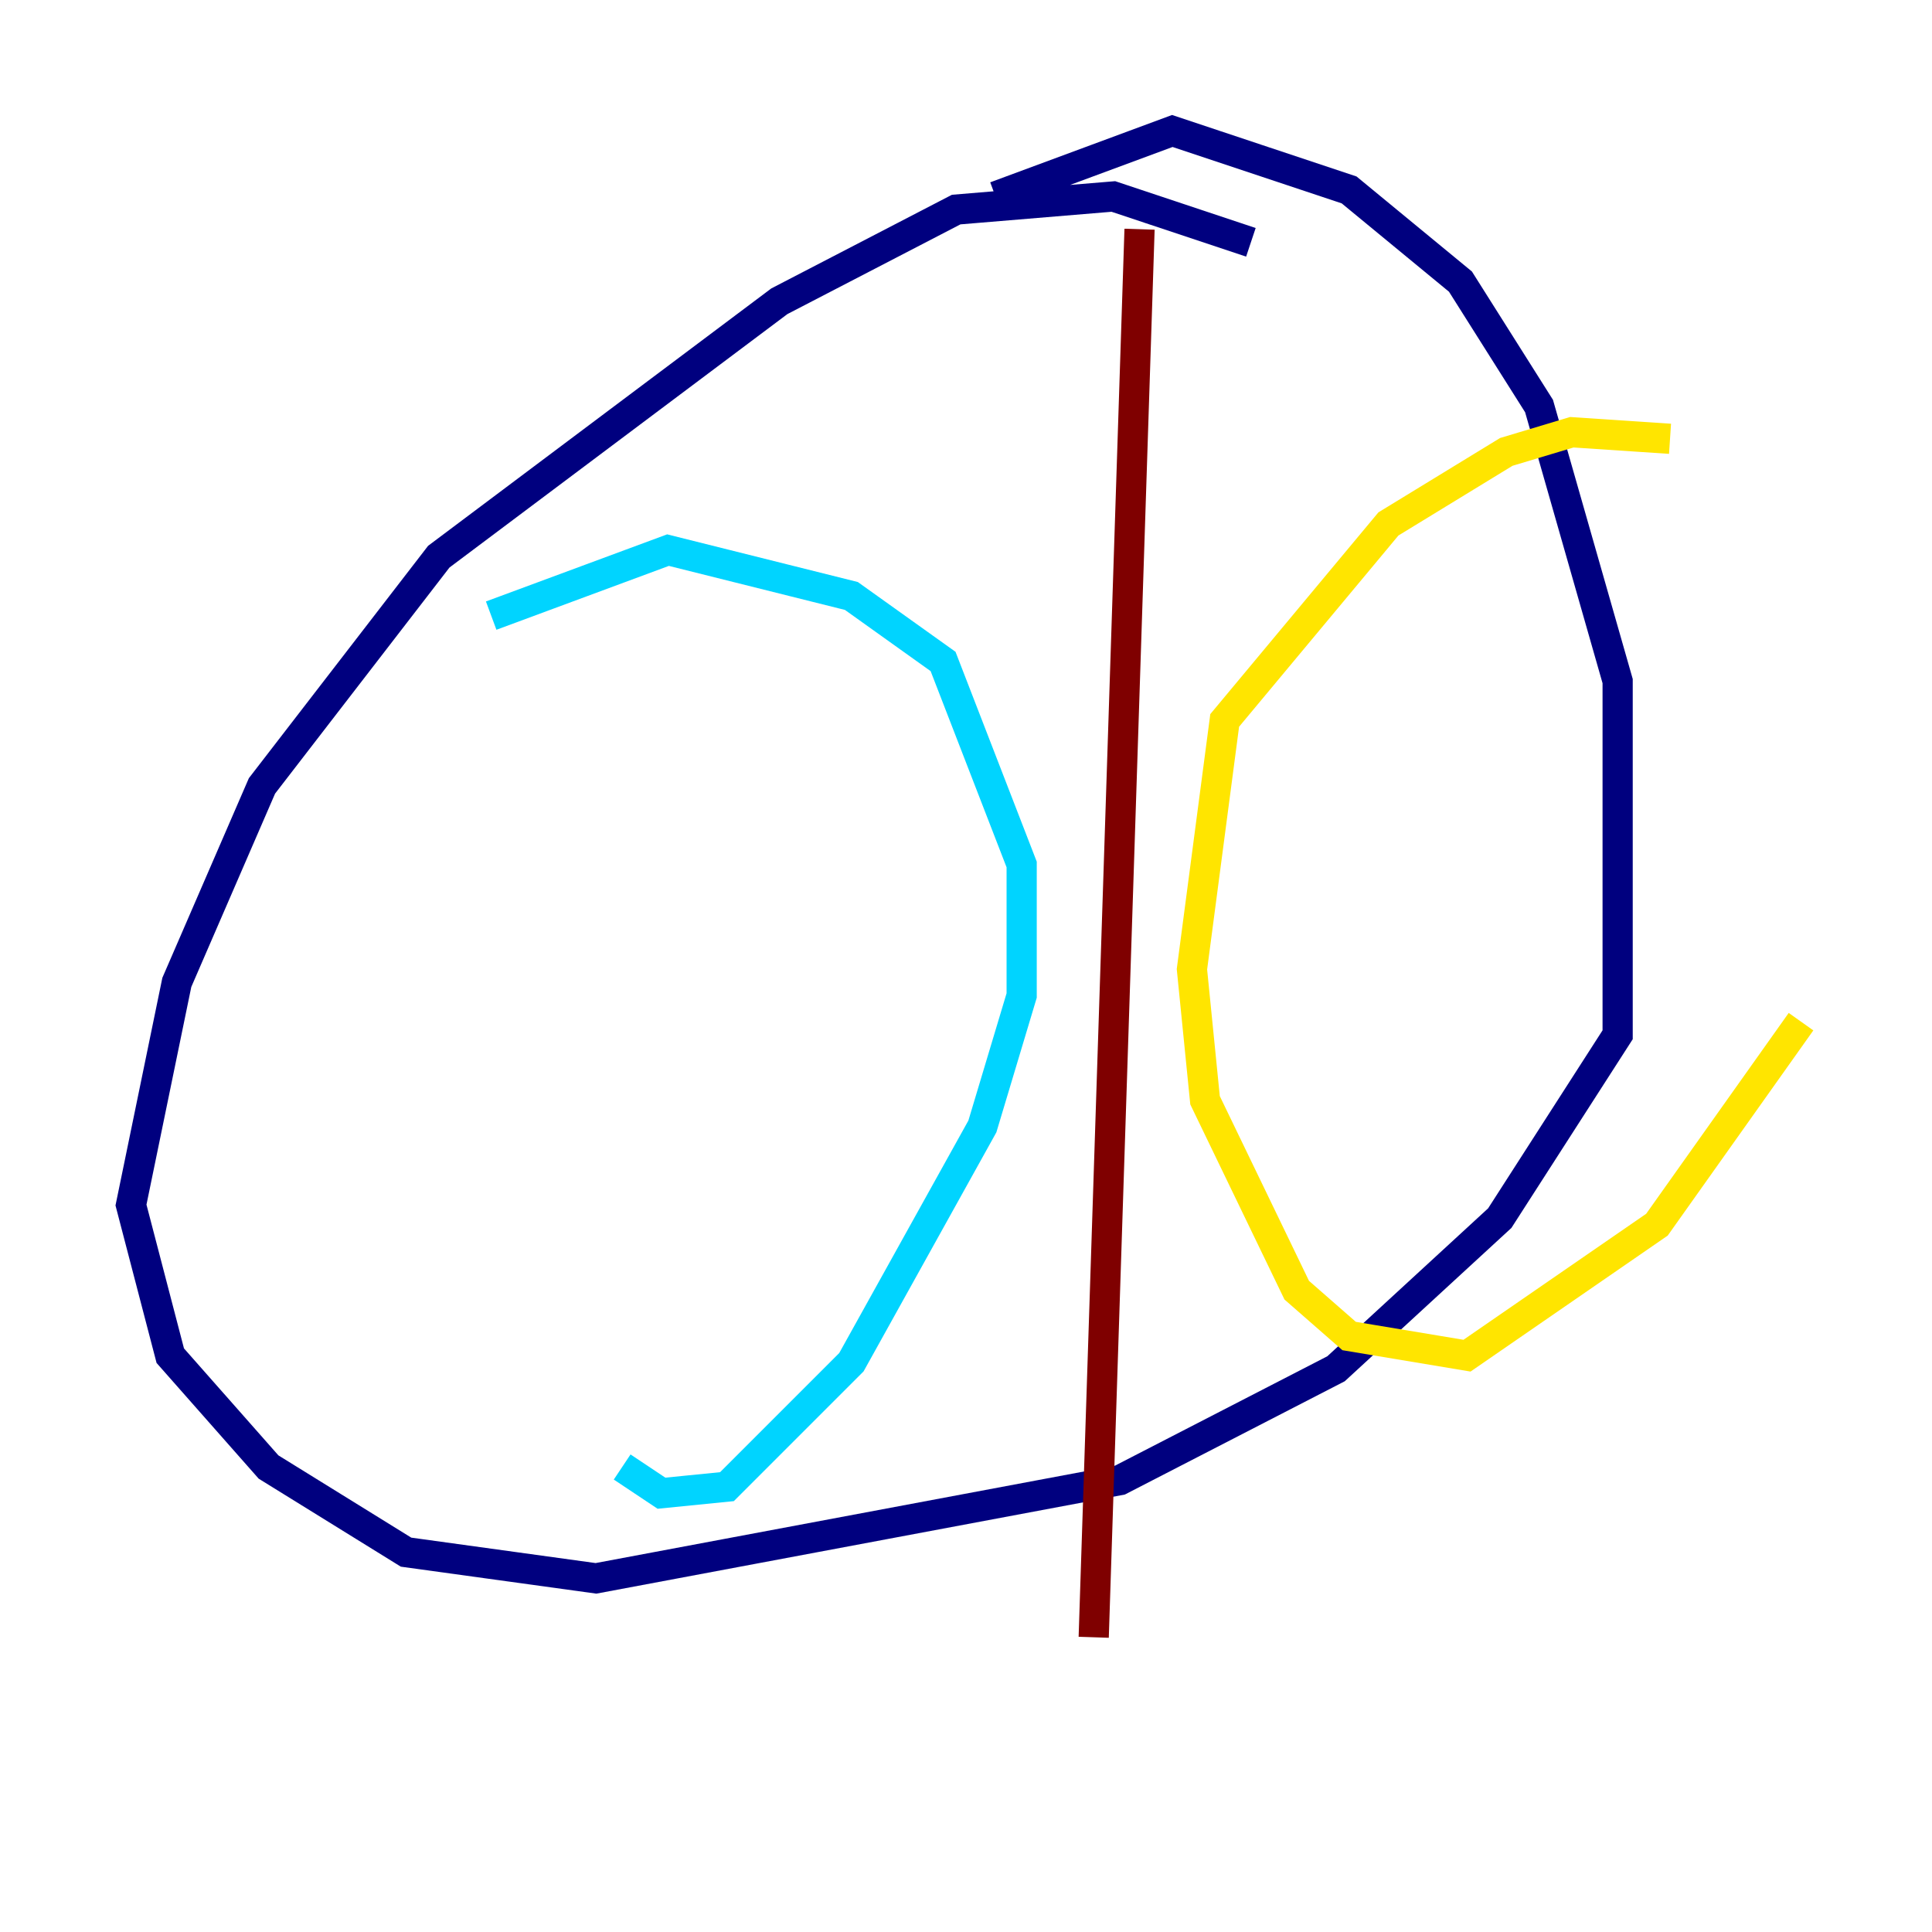 <?xml version="1.0" encoding="utf-8" ?>
<svg baseProfile="tiny" height="128" version="1.2" viewBox="0,0,128,128" width="128" xmlns="http://www.w3.org/2000/svg" xmlns:ev="http://www.w3.org/2001/xml-events" xmlns:xlink="http://www.w3.org/1999/xlink"><defs /><polyline fill="none" points="82.875,16.054 73.763,13.017 63.349,13.885 51.634,19.959 29.071,36.881 17.356,52.068 11.715,65.085 8.678,79.837 11.281,89.817 17.79,97.193 26.902,102.834 39.485,104.57 74.197,98.061 88.515,90.685 99.363,80.705 107.173,68.556 107.173,45.125 101.966,26.902 96.759,18.658 89.383,12.583 77.668,8.678 65.953,13.017" stroke="#00007f" stroke-width="2" /><polyline fill="none" points="32.542,40.786 44.258,36.447 56.407,39.485 62.481,43.824 67.688,57.275 67.688,65.953 65.085,74.63 56.407,90.251 48.163,98.495 43.824,98.929 41.22,97.193" stroke="#00d4ff" stroke-width="2" /><polyline fill="none" points="110.644,29.071 104.136,28.637 99.797,29.939 91.986,34.712 81.139,47.729 78.969,64.217 79.837,72.895 85.912,85.478 89.383,88.515 97.193,89.817 109.776,81.139 119.322,67.688" stroke="#ffe500" stroke-width="2" /><polyline fill="none" points="75.498,15.186 72.461,108.475" stroke="#7f0000" stroke-width="2" /></svg>